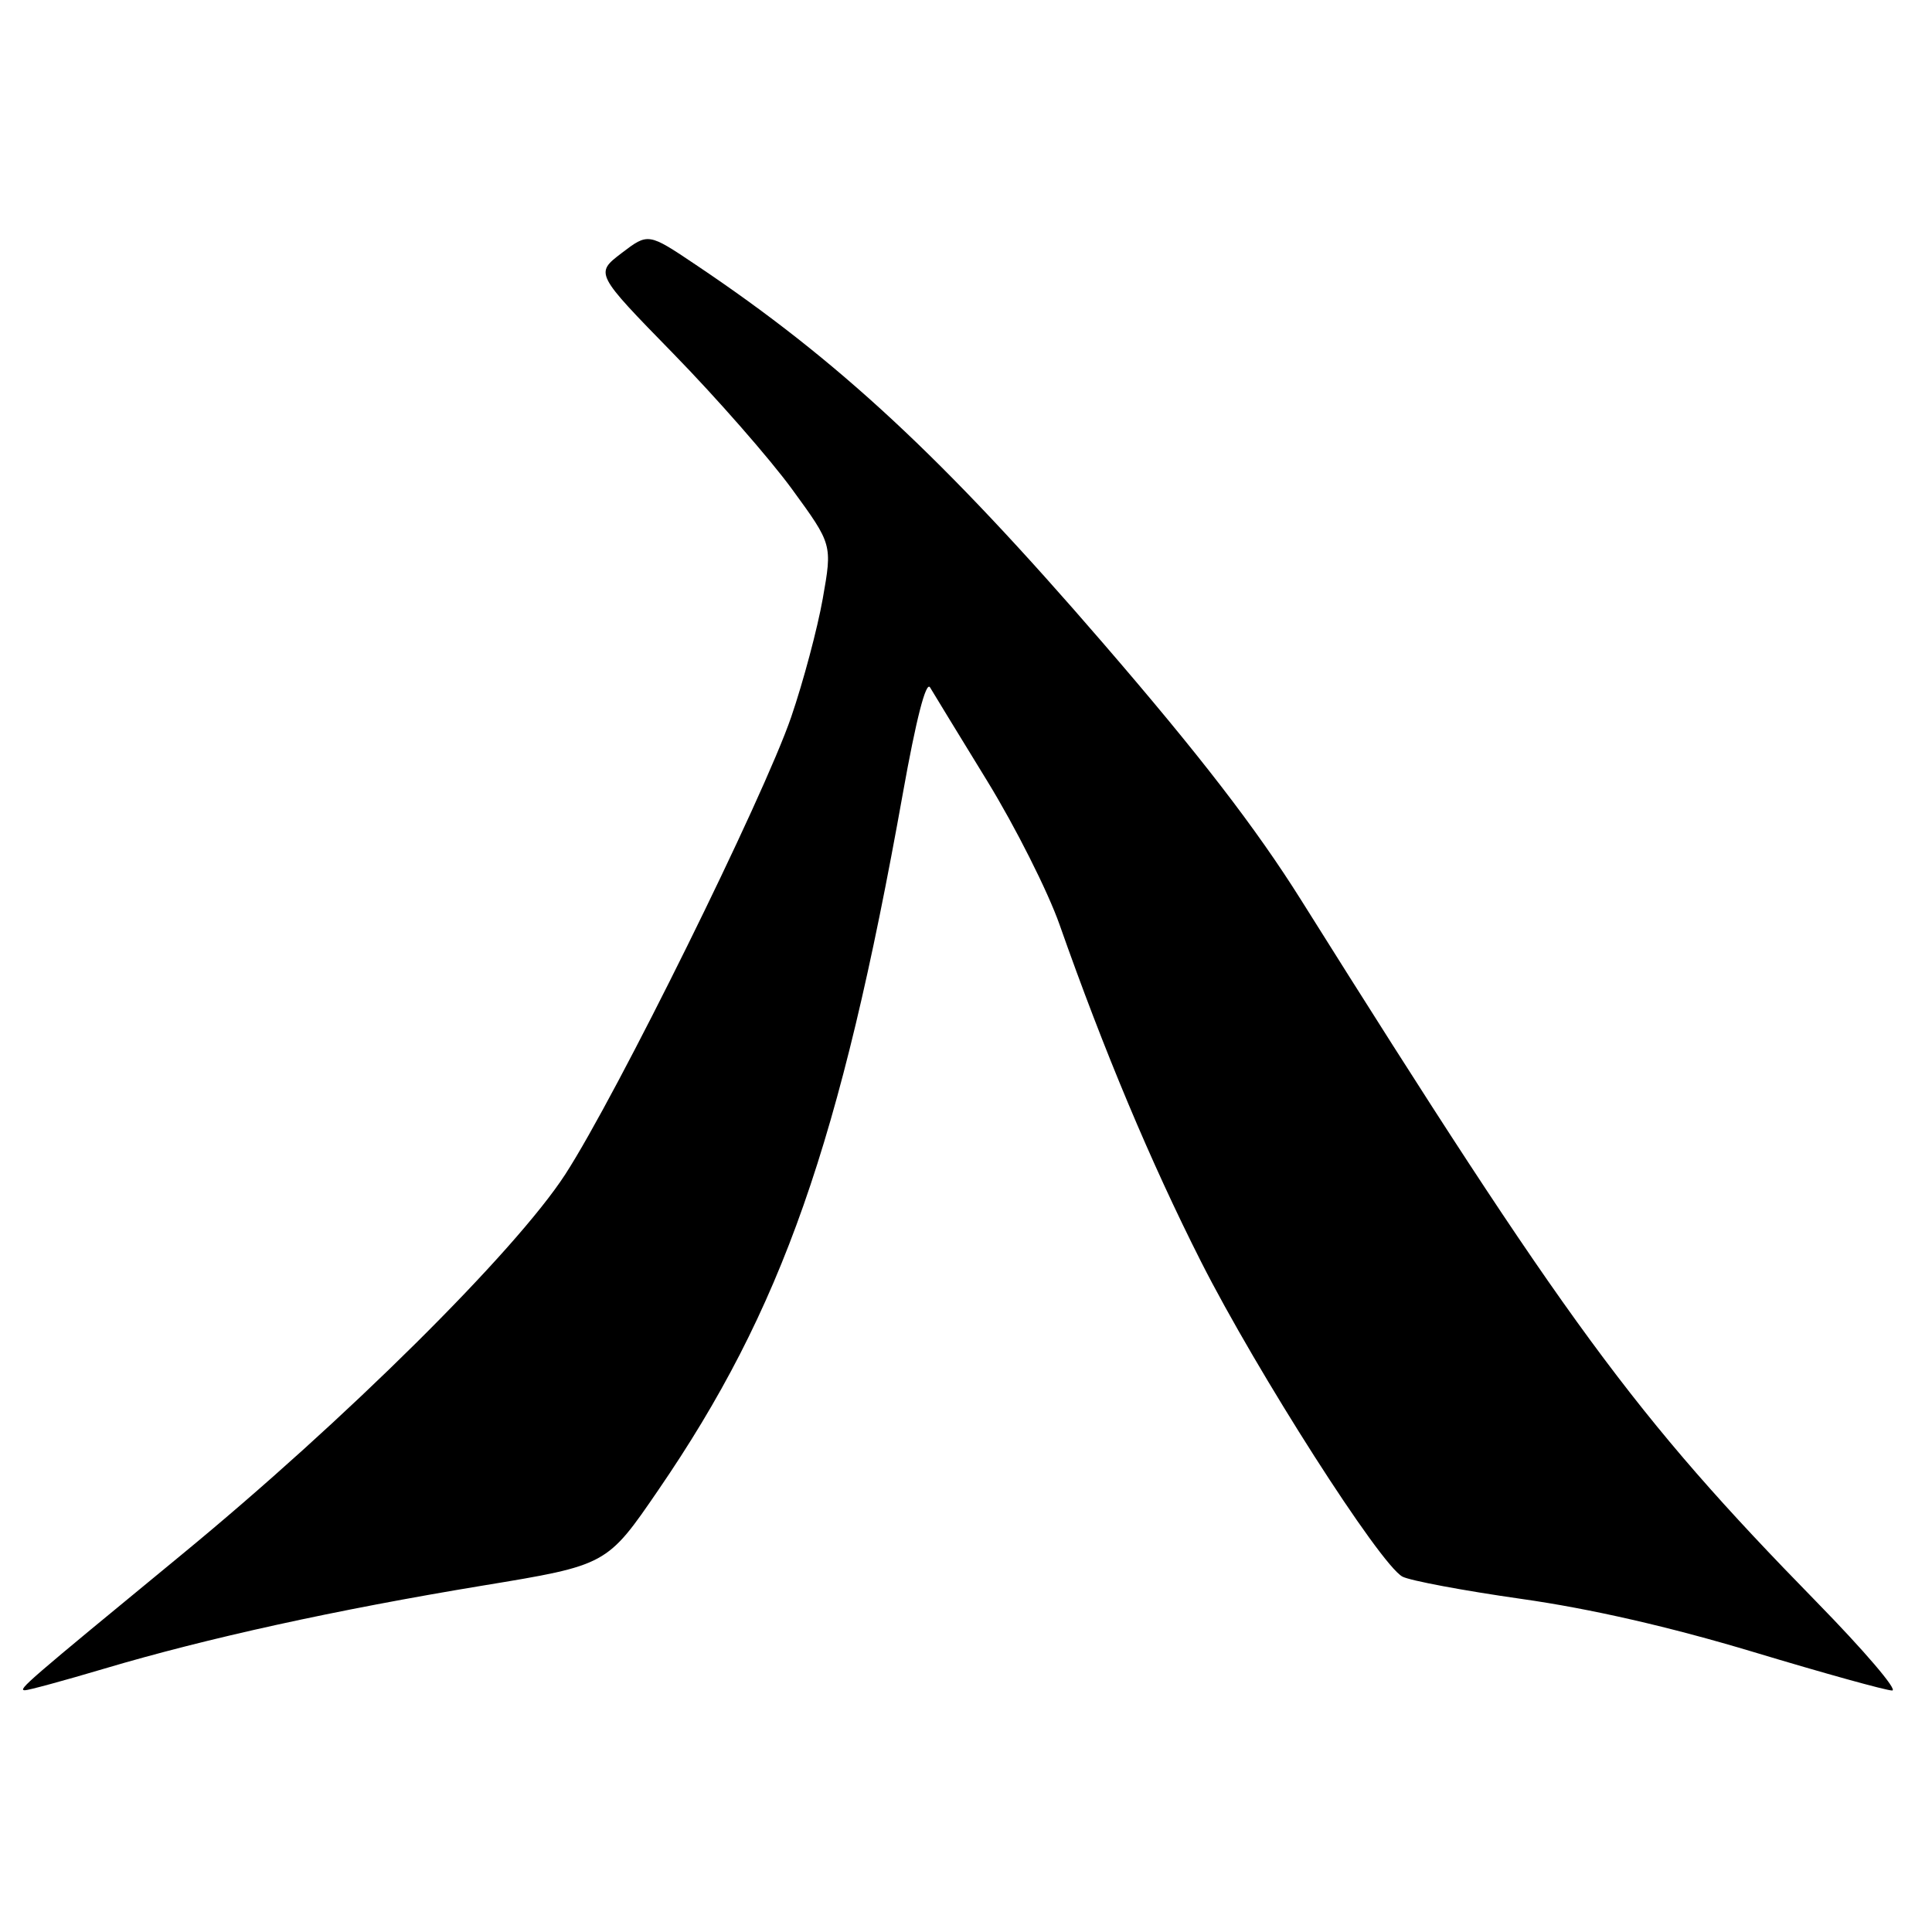 <?xml version="1.0" encoding="UTF-8" standalone="no"?>
<!DOCTYPE svg PUBLIC "-//W3C//DTD SVG 1.1//EN" "http://www.w3.org/Graphics/SVG/1.1/DTD/svg11.dtd" >
<svg xmlns="http://www.w3.org/2000/svg" xmlns:xlink="http://www.w3.org/1999/xlink" version="1.1" viewBox="0 0 256 256">
 <g >
 <path fill="currentColor"
d=" M 13.87 221.09 C 27.43 217.06 44.52 213.31 63.96 210.10 C 80.42 207.39 80.42 207.39 87.23 197.44 C 103.62 173.52 111.35 151.49 119.64 105.09 C 121.39 95.30 122.70 90.20 123.24 91.09 C 123.70 91.87 127.11 97.45 130.82 103.50 C 134.53 109.55 138.84 118.10 140.39 122.50 C 146.30 139.29 152.47 153.99 159.14 167.17 C 166.57 181.85 182.85 207.31 185.83 208.91 C 186.83 209.44 193.91 210.77 201.57 211.86 C 210.76 213.16 221.24 215.56 232.38 218.91 C 241.67 221.71 249.92 224.00 250.72 224.00 C 251.53 224.00 247.01 218.71 240.69 212.25 C 216.50 187.51 207.75 175.58 172.41 119.27 C 166.42 109.73 158.95 100.03 146.11 85.16 C 124.92 60.60 111.05 47.72 92.19 35.08 C 85.89 30.85 85.89 30.85 82.36 33.54 C 78.84 36.23 78.84 36.23 89.22 46.86 C 94.93 52.71 102.01 60.79 104.95 64.82 C 110.29 72.14 110.29 72.14 109.02 79.32 C 108.32 83.27 106.44 90.33 104.84 95.00 C 101.17 105.71 81.69 145.14 74.90 155.61 C 68.23 165.88 45.70 188.22 24.07 206.00 C 3.51 222.91 2.32 223.93 3.28 223.97 C 3.71 223.99 8.48 222.69 13.87 221.09 Z "/>
</g>
</svg>
